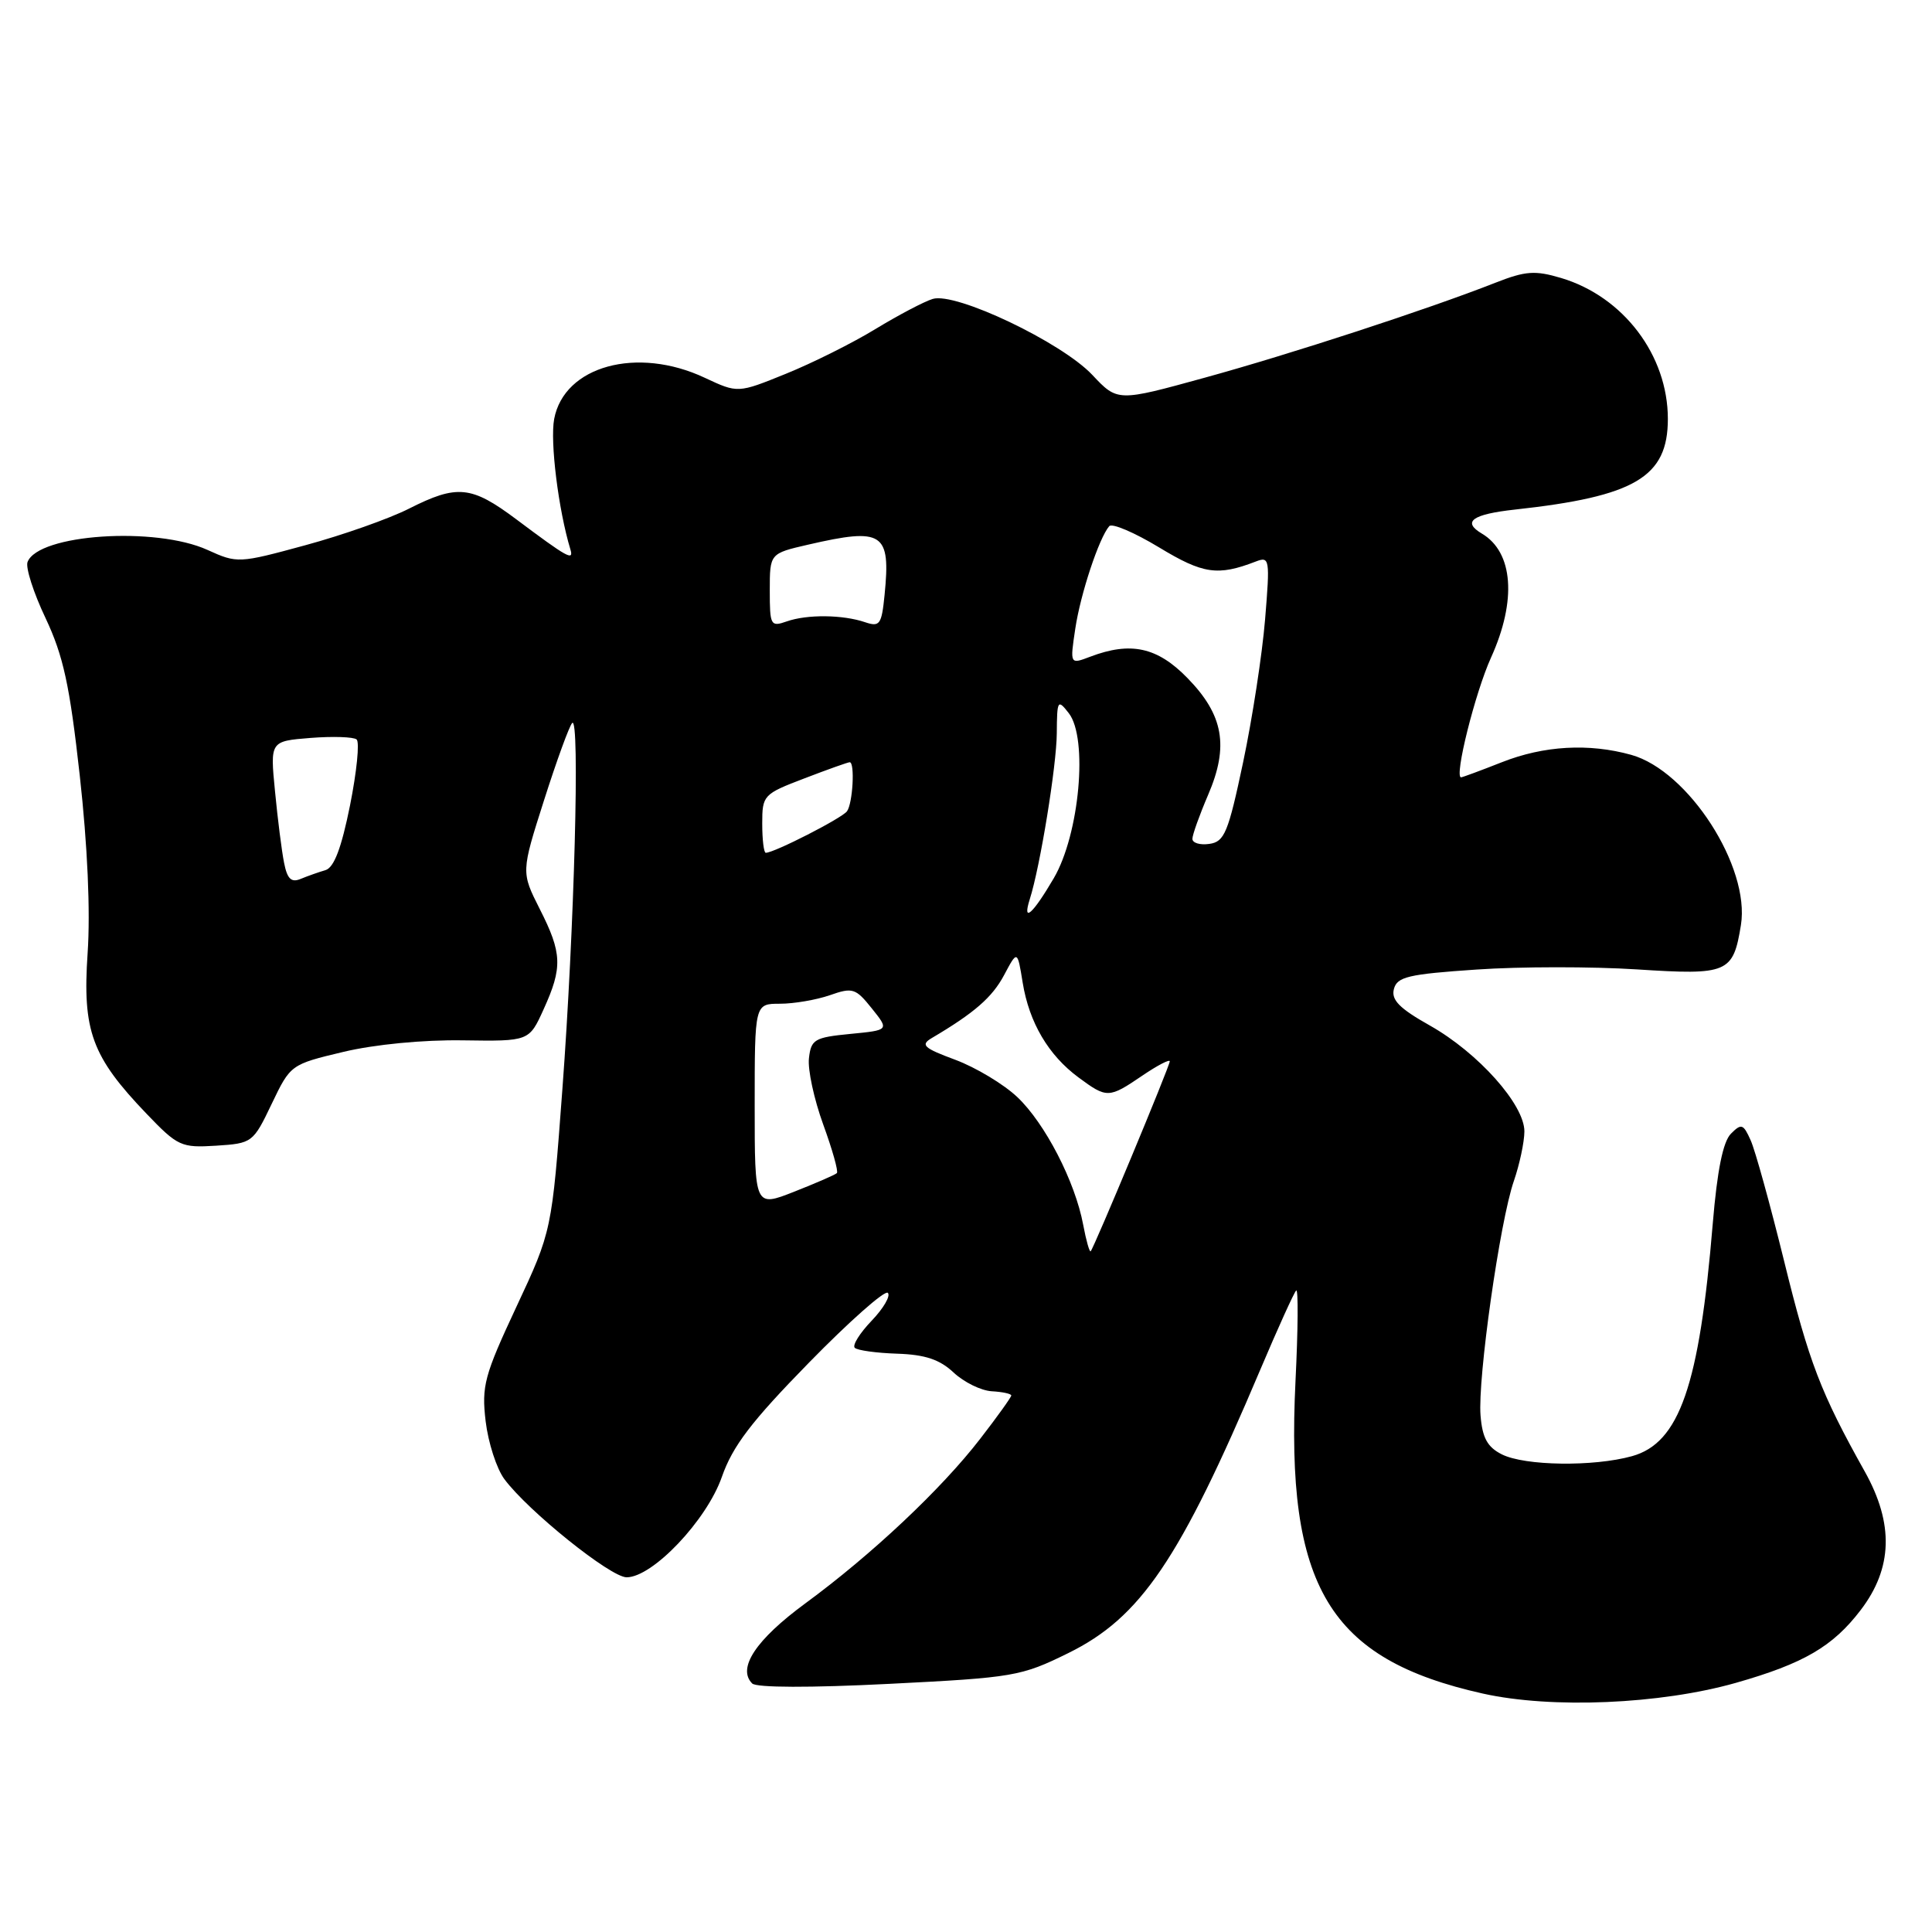 <?xml version="1.0" encoding="UTF-8" standalone="no"?>
<!DOCTYPE svg PUBLIC "-//W3C//DTD SVG 1.1//EN" "http://www.w3.org/Graphics/SVG/1.1/DTD/svg11.dtd" >
<svg xmlns="http://www.w3.org/2000/svg" xmlns:xlink="http://www.w3.org/1999/xlink" version="1.1" viewBox="0 0 256 256">
 <g >
 <path fill="currentColor"
d=" M 230.00 222.99 C 239.00 220.43 242.87 218.17 246.55 213.34 C 250.79 207.79 250.96 201.91 247.10 195.00 C 241.25 184.55 239.70 180.52 236.39 167.04 C 234.55 159.59 232.57 152.41 231.97 151.09 C 231.00 148.92 230.74 148.83 229.36 150.22 C 228.31 151.27 227.54 155.06 226.95 162.13 C 225.17 183.62 222.53 191.20 216.25 192.95 C 211.14 194.37 202.04 194.24 199.00 192.71 C 197.09 191.75 196.42 190.53 196.18 187.57 C 195.78 182.69 198.74 161.84 200.59 156.50 C 201.35 154.30 201.98 151.34 201.99 149.93 C 202.01 146.38 195.88 139.51 189.47 135.89 C 185.43 133.62 184.32 132.49 184.70 131.05 C 185.12 129.43 186.61 129.08 195.66 128.47 C 201.42 128.07 210.98 128.07 216.89 128.45 C 228.96 129.23 229.65 128.94 230.68 122.58 C 231.93 114.87 223.72 102.13 216.14 100.02 C 210.53 98.46 204.57 98.80 199.00 101.00 C 196.21 102.10 193.78 103.00 193.60 103.00 C 192.66 103.00 195.46 91.78 197.57 87.13 C 201.00 79.56 200.52 73.16 196.35 70.70 C 193.70 69.13 195.08 68.14 200.75 67.52 C 216.66 65.78 221.00 63.21 221.00 55.51 C 221.00 47.08 215.12 39.31 206.87 36.84 C 203.41 35.81 202.16 35.89 198.16 37.46 C 189.18 40.99 171.05 46.91 159.62 50.05 C 148.08 53.23 148.08 53.23 144.73 49.67 C 140.65 45.35 126.63 38.67 123.59 39.61 C 122.44 39.96 119.03 41.76 116.00 43.60 C 112.97 45.45 107.64 48.11 104.13 49.53 C 97.77 52.11 97.77 52.11 93.39 50.06 C 84.43 45.84 74.75 48.49 73.43 55.52 C 72.87 58.52 73.99 67.55 75.58 72.80 C 76.06 74.38 75.19 73.89 68.41 68.81 C 62.45 64.35 60.58 64.17 54.19 67.40 C 51.59 68.72 45.42 70.90 40.48 72.24 C 31.63 74.65 31.44 74.66 27.50 72.87 C 20.59 69.73 5.07 70.77 3.65 74.47 C 3.37 75.20 4.44 78.55 6.04 81.91 C 8.39 86.90 9.24 90.77 10.57 102.77 C 11.60 112.04 11.99 120.76 11.61 126.30 C 10.91 136.61 12.16 140.00 19.41 147.57 C 23.56 151.90 24.01 152.10 28.64 151.81 C 33.42 151.50 33.54 151.42 36.00 146.27 C 38.49 141.07 38.53 141.04 45.50 139.38 C 49.64 138.39 56.09 137.77 61.30 137.85 C 70.11 137.98 70.11 137.98 72.03 133.74 C 74.56 128.18 74.49 126.30 71.52 120.45 C 69.05 115.56 69.05 115.56 72.09 106.03 C 73.76 100.79 75.44 96.18 75.82 95.80 C 76.86 94.73 76.10 123.18 74.52 144.31 C 73.12 163.12 73.12 163.12 68.43 173.15 C 64.17 182.26 63.80 183.65 64.35 188.32 C 64.69 191.16 65.80 194.60 66.83 195.99 C 69.97 200.22 80.90 209.00 83.03 209.00 C 86.48 209.00 93.64 201.45 95.65 195.70 C 97.08 191.61 99.54 188.38 107.20 180.55 C 112.55 175.08 117.25 170.92 117.64 171.31 C 118.04 171.70 117.07 173.36 115.50 175.00 C 113.93 176.64 112.92 178.25 113.26 178.59 C 113.59 178.93 116.12 179.28 118.87 179.37 C 122.58 179.49 124.52 180.14 126.36 181.87 C 127.73 183.15 130.00 184.27 131.42 184.35 C 132.84 184.43 134.00 184.68 134.00 184.91 C 134.00 185.13 132.15 187.72 129.88 190.65 C 124.74 197.31 115.52 205.99 106.69 212.47 C 100.16 217.27 97.65 221.05 99.67 223.07 C 100.23 223.63 107.37 223.65 117.82 223.12 C 134.33 222.29 135.31 222.12 141.54 219.05 C 151.15 214.33 156.34 206.66 166.99 181.50 C 169.32 176.00 171.46 171.28 171.75 171.00 C 172.04 170.72 172.00 176.12 171.66 183.00 C 170.33 210.26 176.08 219.85 196.50 224.41 C 205.62 226.44 219.98 225.83 230.00 222.99 Z  M 143.53 162.30 C 142.46 156.56 138.47 148.84 134.79 145.36 C 132.98 143.65 129.29 141.44 126.59 140.43 C 122.38 138.87 121.93 138.46 123.46 137.55 C 129.12 134.21 131.48 132.15 133.05 129.20 C 134.81 125.89 134.81 125.89 135.51 130.20 C 136.37 135.49 138.92 139.82 142.90 142.76 C 146.67 145.55 146.92 145.55 151.36 142.53 C 153.36 141.17 155.00 140.32 155.00 140.63 C 155.00 141.26 144.98 165.31 144.52 165.80 C 144.37 165.96 143.92 164.38 143.53 162.30 Z  M 100.00 146.49 C 100.00 133.00 100.00 133.00 103.35 133.00 C 105.19 133.00 108.17 132.49 109.96 131.87 C 112.97 130.81 113.38 130.94 115.52 133.62 C 117.83 136.50 117.83 136.50 112.67 137.00 C 107.93 137.46 107.47 137.73 107.19 140.22 C 107.01 141.72 107.87 145.67 109.08 149.00 C 110.29 152.32 111.11 155.22 110.89 155.44 C 110.68 155.66 108.14 156.76 105.25 157.90 C 100.00 159.97 100.00 159.97 100.00 146.49 Z  M 136.45 119.15 C 137.83 114.82 140.00 101.46 140.03 97.16 C 140.06 92.75 140.15 92.61 141.62 94.50 C 144.20 97.82 143.04 110.55 139.63 116.37 C 136.83 121.15 135.43 122.38 136.45 119.15 Z  M 37.64 114.32 C 37.33 112.77 36.79 108.51 36.44 104.85 C 35.79 98.21 35.79 98.21 41.14 97.78 C 44.09 97.55 46.84 97.64 47.25 97.98 C 47.67 98.32 47.27 102.26 46.38 106.72 C 45.24 112.38 44.26 114.97 43.12 115.30 C 42.23 115.56 40.76 116.08 39.84 116.46 C 38.59 116.98 38.06 116.46 37.64 114.32 Z  M 101.00 109.14 C 101.00 105.37 101.14 105.22 106.59 103.14 C 109.66 101.96 112.36 101.00 112.59 101.00 C 113.30 101.00 113.00 106.45 112.23 107.50 C 111.57 108.41 102.59 113.00 101.47 113.00 C 101.21 113.00 101.00 111.26 101.00 109.14 Z  M 158.00 111.15 C 158.00 110.61 158.94 107.99 160.08 105.33 C 162.86 98.87 162.13 94.74 157.33 89.83 C 153.34 85.74 149.82 84.98 144.45 87.02 C 141.77 88.04 141.77 88.04 142.48 83.31 C 143.17 78.68 145.63 71.28 146.98 69.72 C 147.35 69.29 150.32 70.56 153.58 72.53 C 159.42 76.07 161.36 76.35 166.41 74.40 C 168.23 73.70 168.29 74.06 167.63 82.08 C 167.25 86.71 165.94 95.22 164.72 101.00 C 162.75 110.33 162.25 111.54 160.25 111.82 C 159.01 112.00 158.00 111.70 158.00 111.15 Z  M 102.00 78.24 C 102.00 73.34 102.00 73.34 107.08 72.17 C 117.02 69.88 118.04 70.54 117.21 78.84 C 116.82 82.76 116.57 83.10 114.64 82.45 C 111.68 81.44 106.94 81.39 104.25 82.34 C 102.11 83.09 102.00 82.88 102.00 78.24 Z "/>
</g>
</svg>